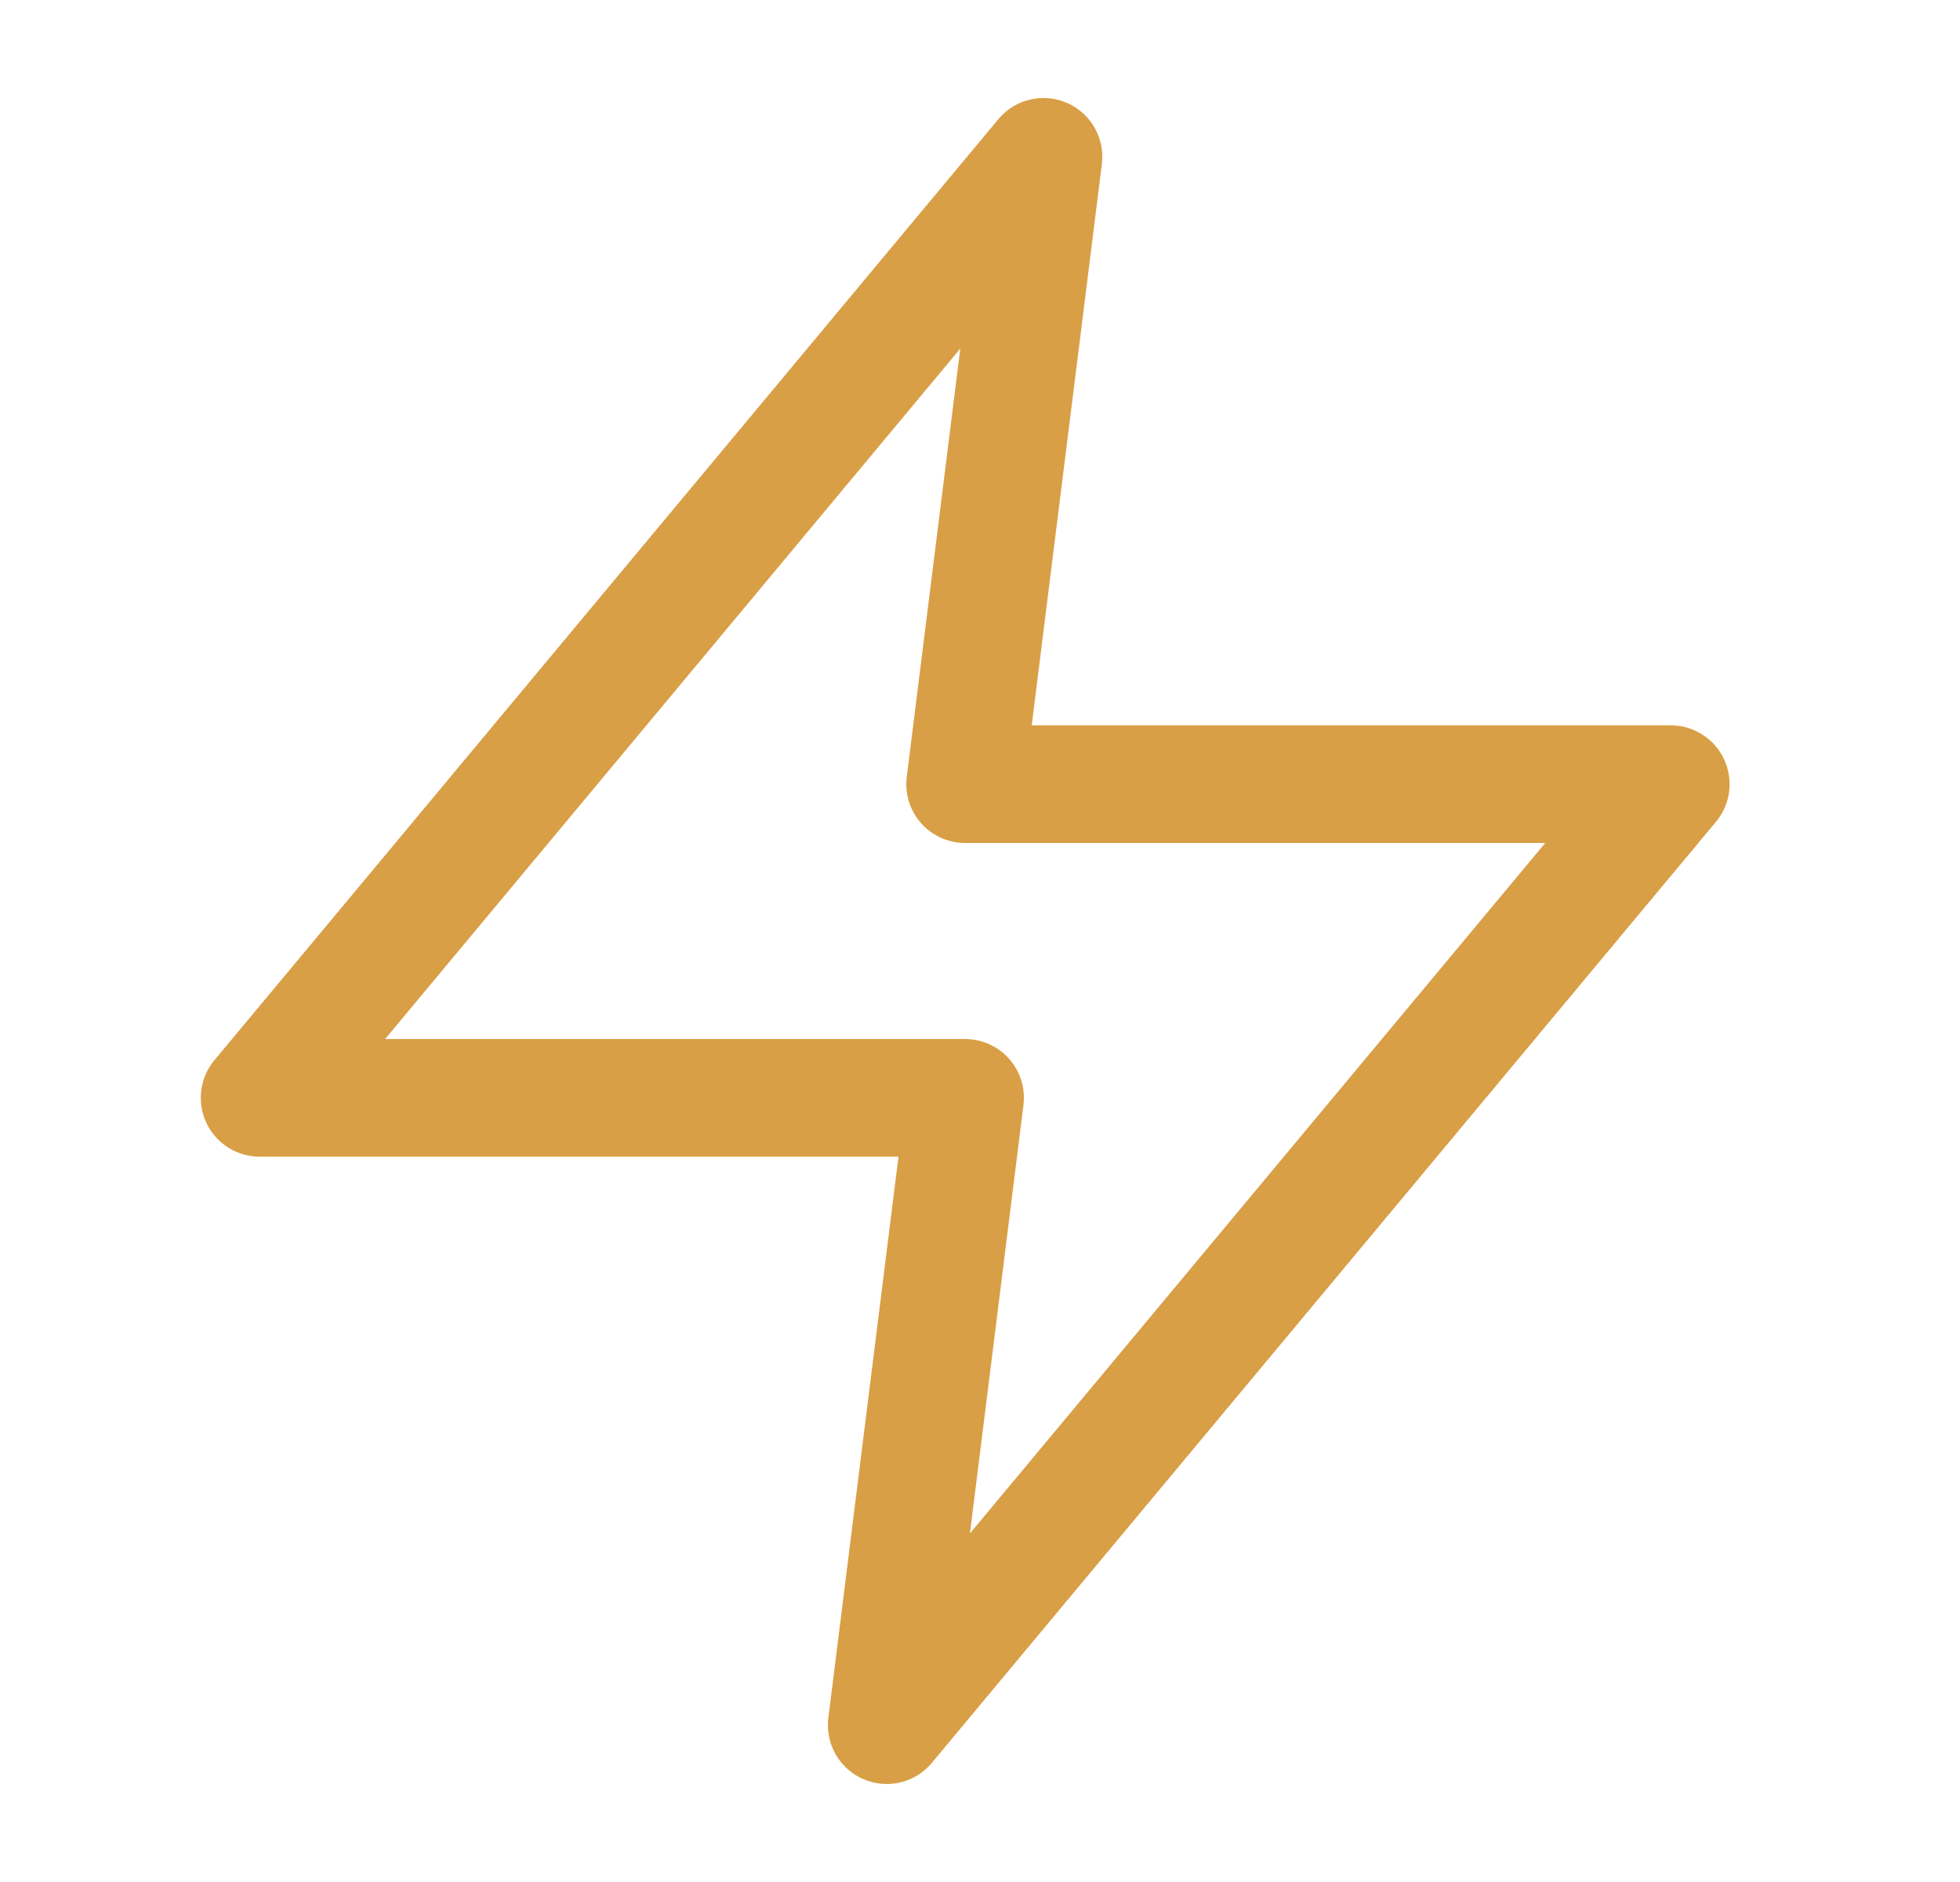 <svg width="25" height="24" viewBox="0 0 25 24" fill="none" xmlns="http://www.w3.org/2000/svg">
<path d="M13.31 2L3.311 14H12.31L11.31 22L21.311 10H12.31L13.31 2Z" stroke="#D99F46" stroke-width="1.5" stroke-linecap="round" stroke-linejoin="round"/>
</svg>
